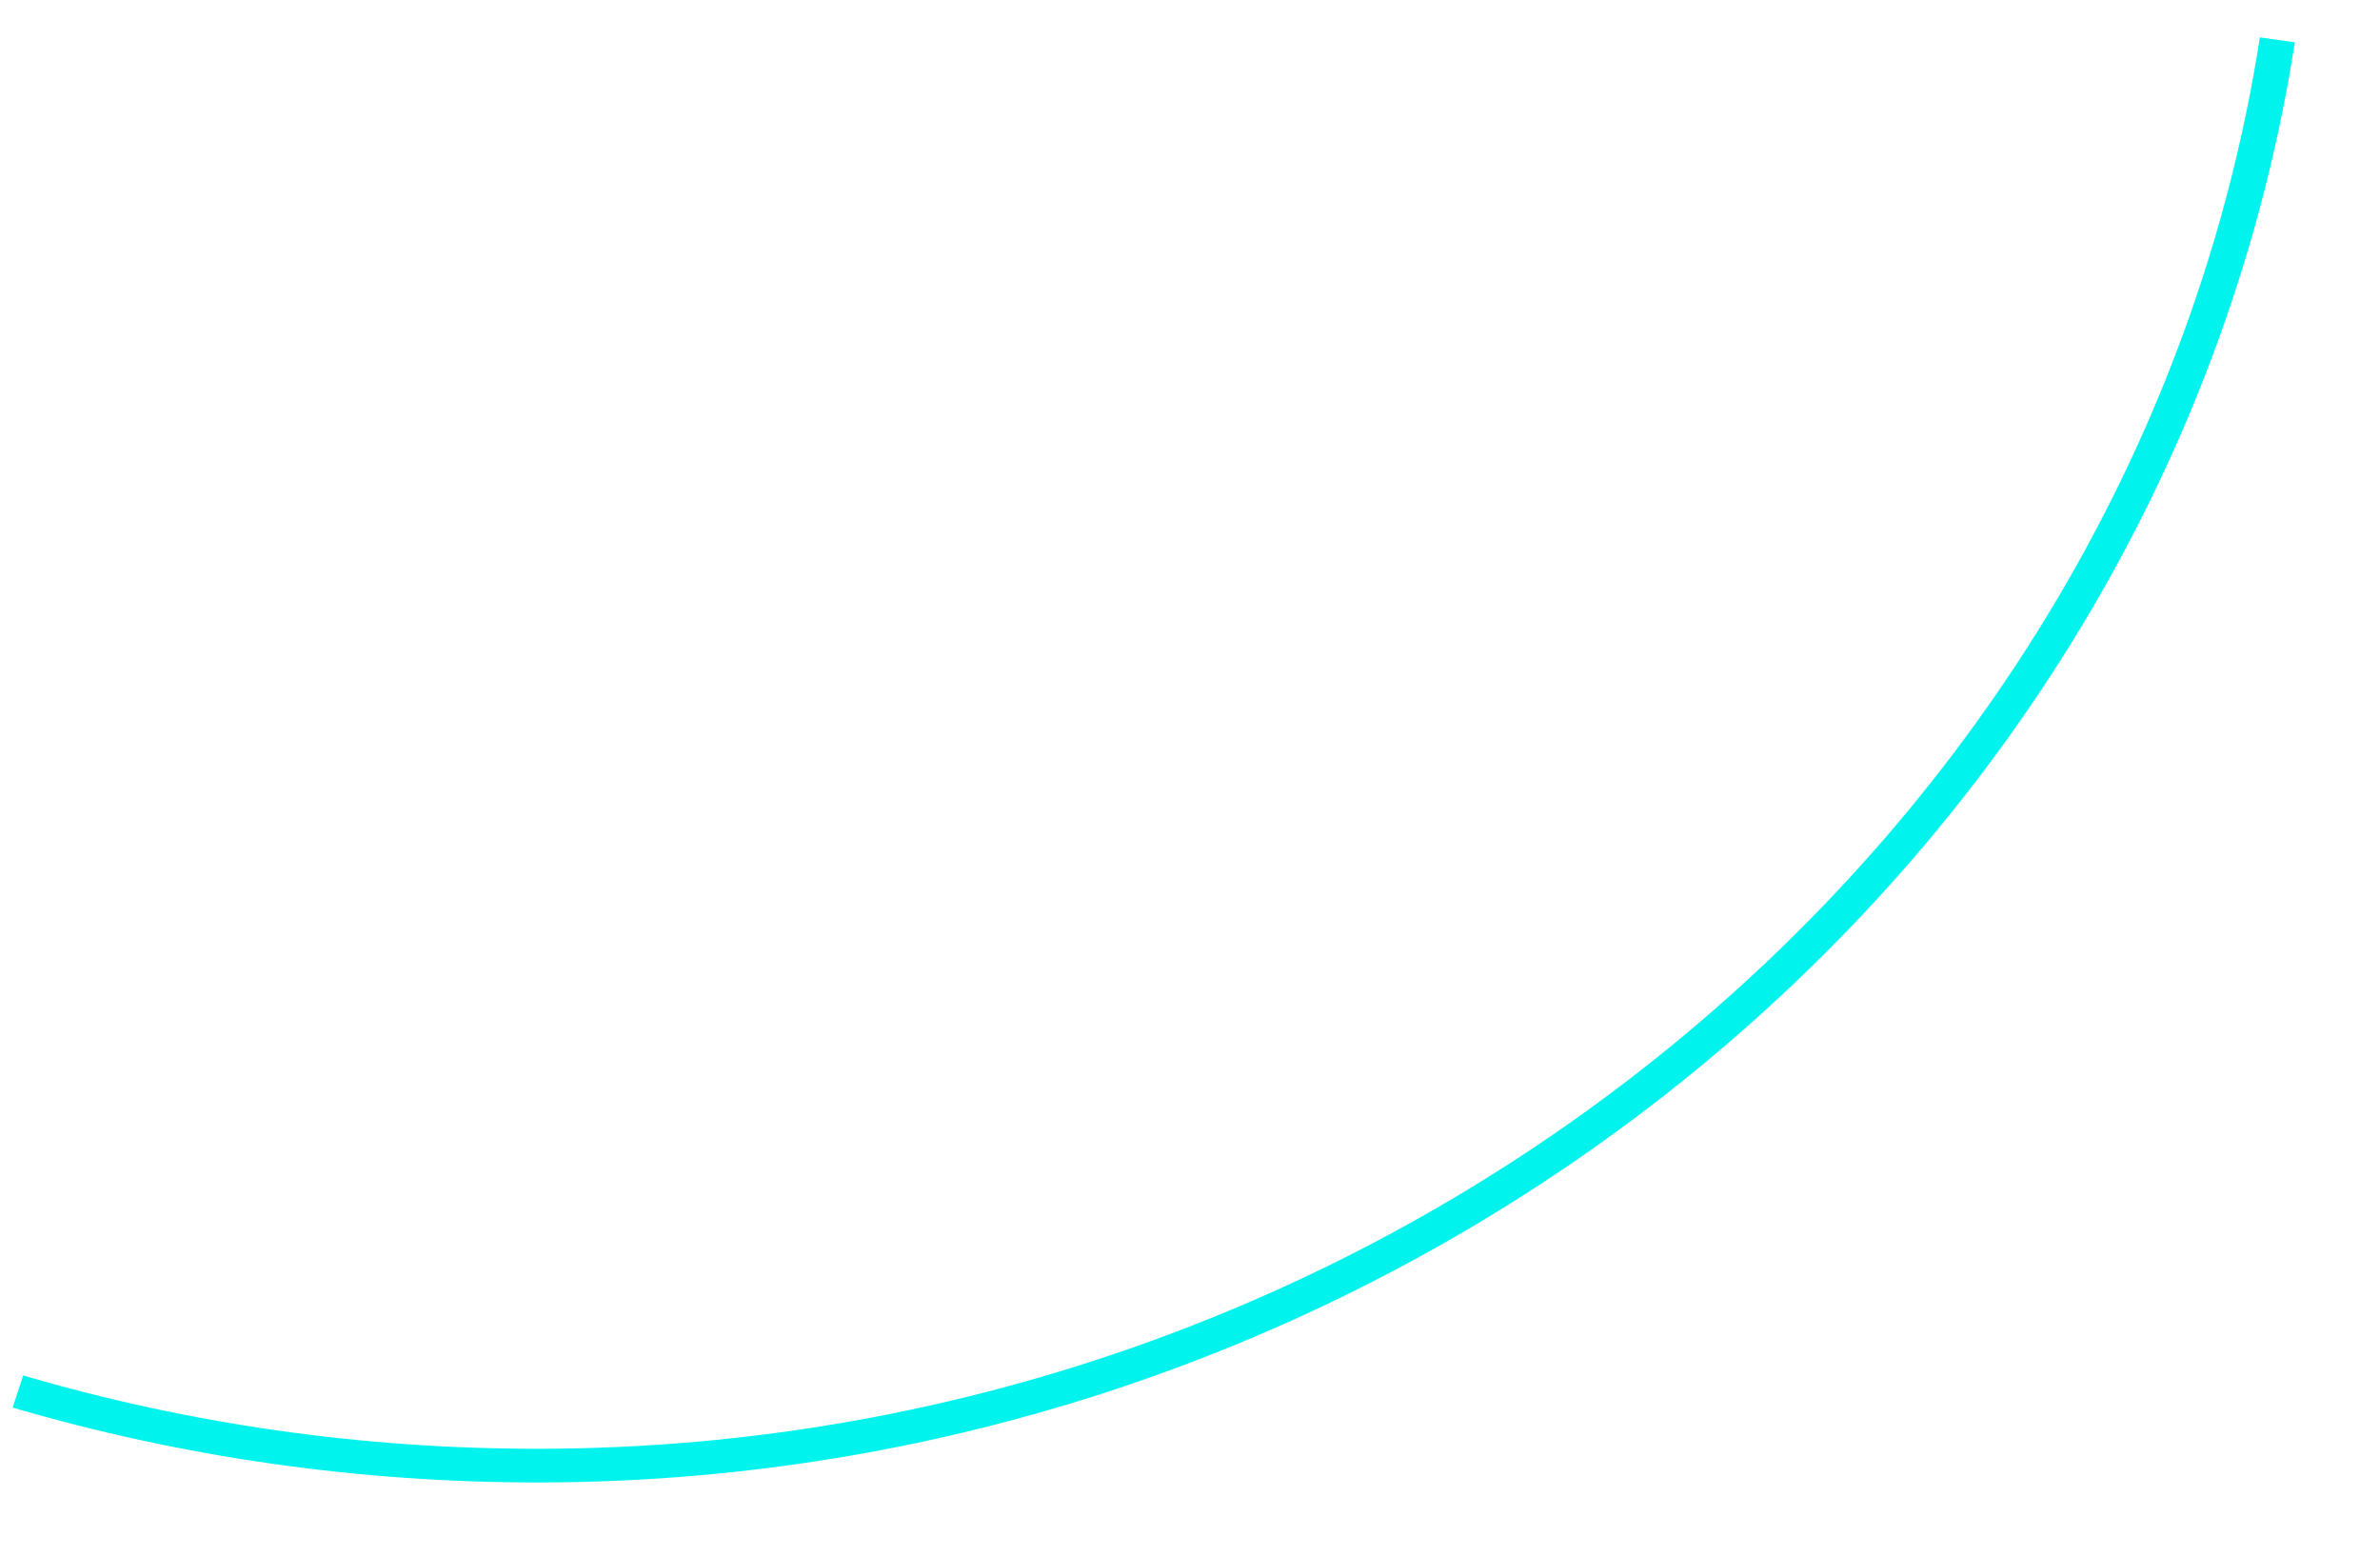 <svg width="26" height="17" viewBox="0 0 26 17" fill="none" xmlns="http://www.w3.org/2000/svg">
<path d="M5.87 16.19C3.915 16.19 1.987 15.914 0.138 15.372L0.253 15.021C2.064 15.553 3.954 15.822 5.87 15.822C15.226 15.822 23.316 9.195 24.688 0.408L25.07 0.462C23.671 9.428 15.416 16.19 5.871 16.19H5.87Z" fill="#00F4ED"/>
</svg>
